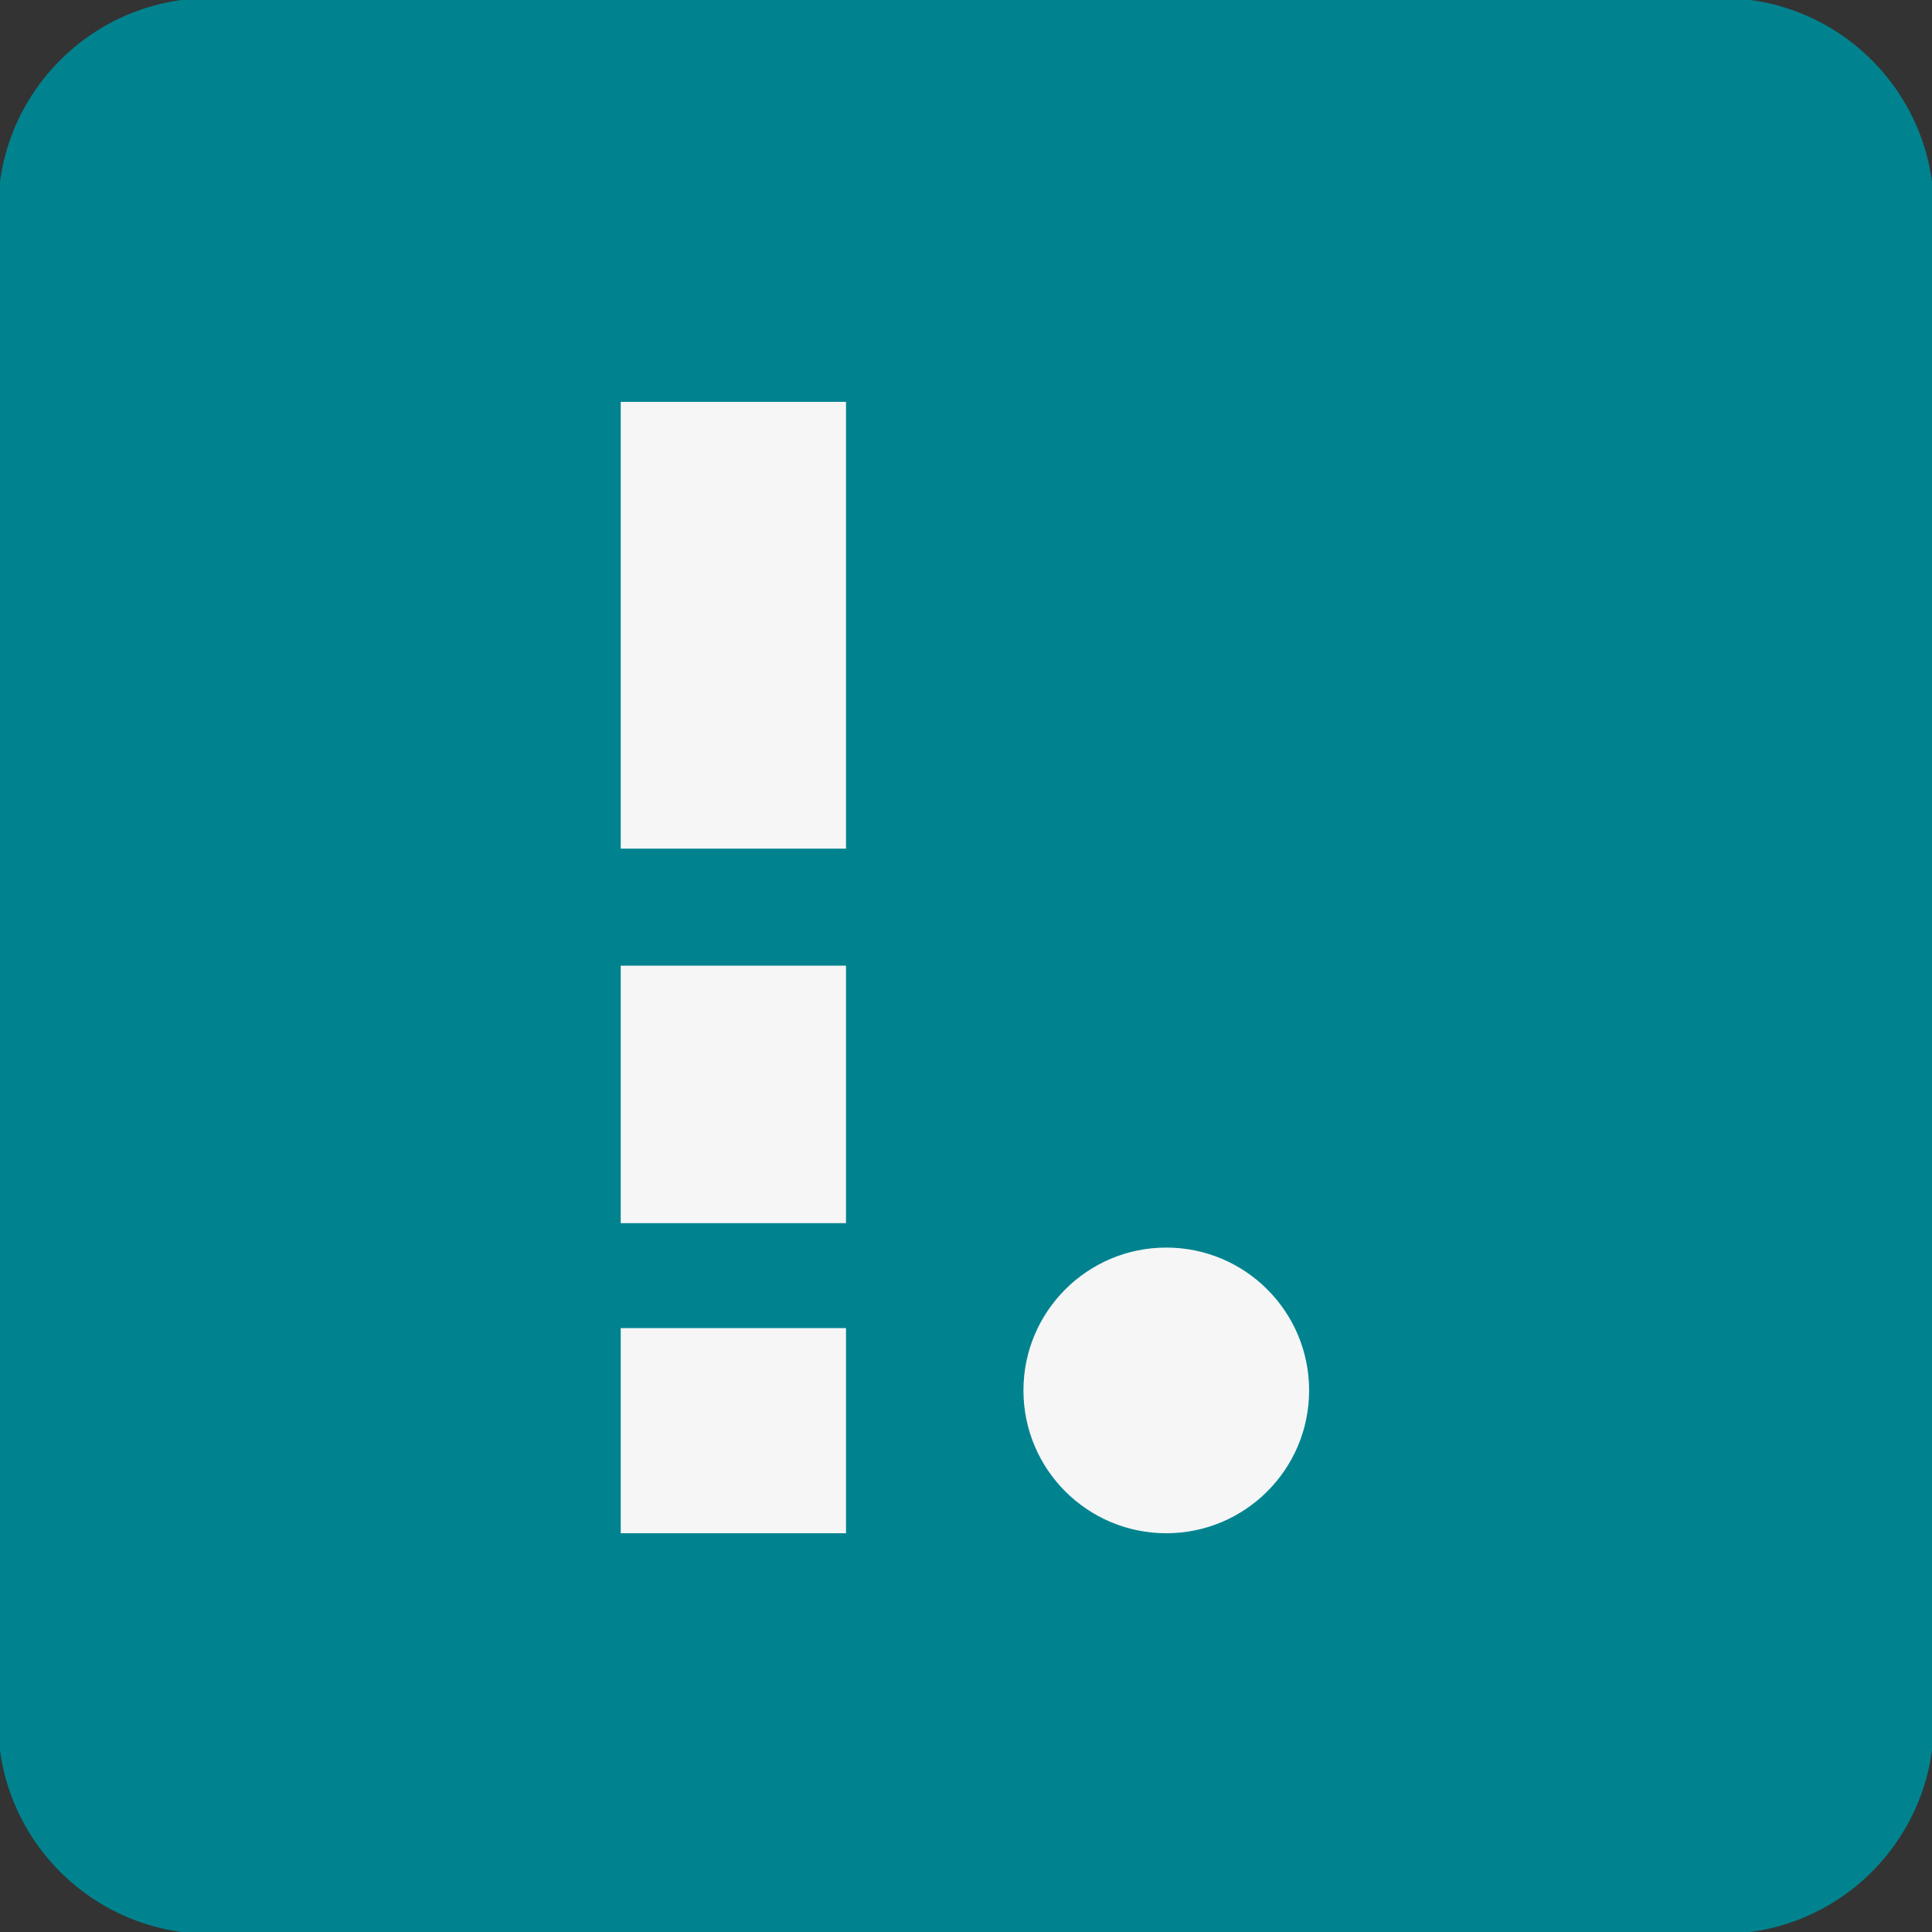 <svg width="512" height="512" viewBox="0 0 512 512" fill="none" xmlns="http://www.w3.org/2000/svg">
<rect x="0" y="0" width="512" height="512" fill="#333333" stroke="none"/>
<g clip-path="url(#clip0_339_2)">
<path d="M456.348 0H55.652C24.916 0 0 24.916 0 55.652V456.348C0 487.084 24.916 512 55.652 512H456.348C487.084 512 512 487.084 512 456.348V55.652C512 24.916 487.084 0 456.348 0Z" fill="#00838F" stroke="#00838F"/>
<path d="M346.43 368.473C346.43 347.843 329.706 331.12 309.077 331.12C288.447 331.12 271.723 347.843 271.723 368.473C271.723 389.103 288.447 405.826 309.077 405.826C329.706 405.826 346.43 389.103 346.43 368.473Z" fill="#F6F6F7" stroke="#F6F6F7"/>
<path d="M223.698 352.464H165V405.826H223.698V352.464Z" fill="#F6F6F7" stroke="#F6F6F7"/>
<path d="M165 256.413V323.649H223.698V256.413H165Z" fill="#F6F6F7" stroke="#F6F6F7"/>
<path d="M165 107V224.396H223.698V107H165Z" fill="#F6F6F7" stroke="#F6F6F7"/>
</g>
<defs>
<clipPath id="clip0_339_2">
<rect width="512" height="512" fill="white"/>
</clipPath>
</defs>
</svg>
